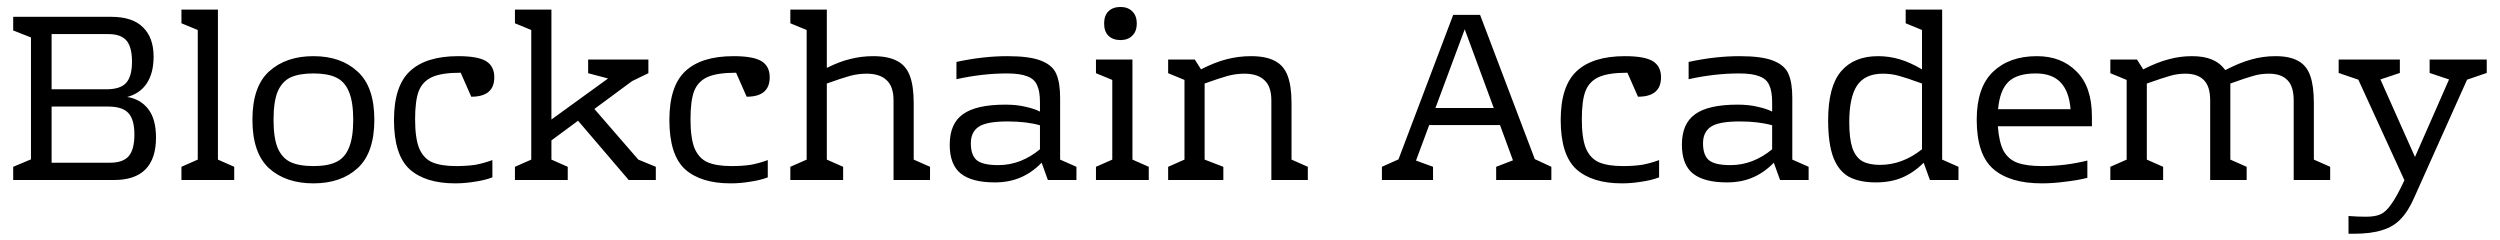 <svg width="125" height="12" viewBox="0 0 125 12" fill="none" xmlns="http://www.w3.org/2000/svg">
<path d="M0.66 8.34L1.548 7.968V1.872L0.66 1.524V0.84H5.544C6.272 0.84 6.808 1.016 7.152 1.368C7.504 1.712 7.68 2.2 7.68 2.832C7.68 3.384 7.564 3.832 7.332 4.176C7.108 4.512 6.784 4.736 6.36 4.848C6.808 4.92 7.16 5.124 7.416 5.46C7.672 5.788 7.8 6.264 7.8 6.888C7.8 7.584 7.624 8.112 7.272 8.472C6.92 8.824 6.4 9 5.712 9H0.66V8.34ZM5.316 4.464C5.78 4.464 6.108 4.36 6.3 4.152C6.5 3.936 6.6 3.58 6.6 3.084C6.6 2.596 6.508 2.244 6.324 2.028C6.14 1.812 5.836 1.704 5.412 1.704H2.58V4.464H5.316ZM5.508 8.136C5.932 8.136 6.24 8.028 6.432 7.812C6.624 7.588 6.72 7.228 6.72 6.732C6.72 6.228 6.62 5.868 6.42 5.652C6.22 5.436 5.884 5.328 5.412 5.328H2.58V8.136H5.508ZM10.896 7.98L11.711 8.34V9H9.072V8.34L9.888 7.98V1.5L9.072 1.164V0.48H10.896V7.98ZM15.669 2.808C16.589 2.808 17.325 3.064 17.877 3.576C18.437 4.08 18.717 4.884 18.717 5.988C18.717 7.092 18.437 7.9 17.877 8.412C17.325 8.916 16.589 9.168 15.669 9.168C14.749 9.168 14.009 8.916 13.449 8.412C12.897 7.9 12.621 7.092 12.621 5.988C12.621 4.884 12.897 4.08 13.449 3.576C14.009 3.064 14.749 2.808 15.669 2.808ZM15.669 3.672C15.189 3.672 14.805 3.74 14.517 3.876C14.237 4.012 14.025 4.248 13.881 4.584C13.745 4.92 13.677 5.388 13.677 5.988C13.677 6.588 13.745 7.056 13.881 7.392C14.025 7.728 14.237 7.964 14.517 8.1C14.805 8.236 15.189 8.304 15.669 8.304C16.149 8.304 16.529 8.236 16.809 8.1C17.097 7.964 17.309 7.728 17.445 7.392C17.589 7.056 17.661 6.588 17.661 5.988C17.661 5.388 17.589 4.92 17.445 4.584C17.309 4.248 17.097 4.012 16.809 3.876C16.529 3.74 16.149 3.672 15.669 3.672ZM22.903 2.808C23.567 2.808 24.035 2.892 24.307 3.06C24.579 3.228 24.715 3.496 24.715 3.864C24.715 4.512 24.331 4.836 23.563 4.836L23.035 3.636C22.403 3.636 21.927 3.708 21.607 3.852C21.287 3.996 21.063 4.232 20.935 4.56C20.815 4.88 20.755 5.348 20.755 5.964C20.755 6.596 20.823 7.08 20.959 7.416C21.103 7.752 21.319 7.984 21.607 8.112C21.903 8.24 22.303 8.304 22.807 8.304C23.151 8.304 23.463 8.284 23.743 8.244C24.023 8.196 24.315 8.116 24.619 8.004V8.868C24.371 8.964 24.079 9.036 23.743 9.084C23.415 9.14 23.087 9.168 22.759 9.168C21.767 9.168 21.007 8.932 20.479 8.46C19.959 7.98 19.699 7.16 19.699 6C19.699 4.872 19.963 4.06 20.491 3.564C21.027 3.06 21.831 2.808 22.903 2.808ZM32.791 8.34V9H31.435L28.903 6.036L27.571 7.02V7.98L28.387 8.34V9H25.747V8.34L26.563 7.98V1.5L25.747 1.164V0.48H27.571V5.976L30.403 3.924L29.407 3.66V2.976H32.419V3.66L31.603 4.056L29.719 5.448L31.915 7.98L32.791 8.34ZM36.673 2.808C37.337 2.808 37.805 2.892 38.077 3.06C38.349 3.228 38.485 3.496 38.485 3.864C38.485 4.512 38.101 4.836 37.333 4.836L36.805 3.636C36.173 3.636 35.697 3.708 35.377 3.852C35.057 3.996 34.833 4.232 34.705 4.56C34.585 4.88 34.525 5.348 34.525 5.964C34.525 6.596 34.593 7.08 34.729 7.416C34.873 7.752 35.089 7.984 35.377 8.112C35.673 8.24 36.073 8.304 36.577 8.304C36.921 8.304 37.233 8.284 37.513 8.244C37.793 8.196 38.085 8.116 38.389 8.004V8.868C38.141 8.964 37.849 9.036 37.513 9.084C37.185 9.14 36.857 9.168 36.529 9.168C35.537 9.168 34.777 8.932 34.249 8.46C33.729 7.98 33.469 7.16 33.469 6C33.469 4.872 33.733 4.06 34.261 3.564C34.797 3.06 35.601 2.808 36.673 2.808ZM46.501 8.34V9H44.677V5.028C44.677 4.556 44.561 4.216 44.329 4.008C44.105 3.792 43.773 3.684 43.333 3.684C43.053 3.684 42.777 3.72 42.505 3.792C42.241 3.864 41.853 3.992 41.341 4.176V7.98L42.157 8.34V9H39.517V8.34L40.333 7.98V1.5L39.517 1.164V0.48H41.341V3.396C41.749 3.188 42.137 3.04 42.505 2.952C42.881 2.856 43.265 2.808 43.657 2.808C44.161 2.808 44.561 2.888 44.857 3.048C45.153 3.2 45.365 3.448 45.493 3.792C45.621 4.128 45.685 4.584 45.685 5.16V7.98L46.501 8.34ZM53.822 8.34V9H52.394L52.082 8.136C51.754 8.472 51.398 8.72 51.014 8.88C50.638 9.04 50.214 9.12 49.742 9.12C48.974 9.12 48.406 8.972 48.038 8.676C47.67 8.38 47.486 7.9 47.486 7.236C47.486 6.532 47.706 6.024 48.146 5.712C48.586 5.392 49.294 5.232 50.27 5.232C50.654 5.232 50.99 5.268 51.278 5.34C51.574 5.404 51.814 5.484 51.998 5.58V5.112C51.998 4.744 51.95 4.46 51.854 4.26C51.766 4.052 51.602 3.904 51.362 3.816C51.13 3.72 50.79 3.672 50.342 3.672C49.534 3.672 48.694 3.768 47.822 3.96V3.096C48.71 2.904 49.558 2.808 50.366 2.808C51.118 2.808 51.682 2.884 52.058 3.036C52.442 3.188 52.694 3.408 52.814 3.696C52.942 3.984 53.006 4.384 53.006 4.896V7.98L53.822 8.34ZM48.542 7.164C48.542 7.556 48.638 7.836 48.83 8.004C49.03 8.172 49.39 8.256 49.91 8.256C50.294 8.256 50.662 8.188 51.014 8.052C51.374 7.908 51.702 7.712 51.998 7.464V6.264C51.55 6.136 51.01 6.072 50.378 6.072C49.682 6.072 49.202 6.16 48.938 6.336C48.674 6.512 48.542 6.788 48.542 7.164ZM56.022 0.348C56.27 0.348 56.466 0.42 56.61 0.564C56.762 0.708 56.838 0.912 56.838 1.176C56.838 1.44 56.762 1.644 56.61 1.788C56.466 1.932 56.27 2.004 56.022 2.004C55.774 2.004 55.574 1.932 55.422 1.788C55.278 1.644 55.206 1.44 55.206 1.176C55.206 0.912 55.278 0.708 55.422 0.564C55.574 0.42 55.774 0.348 56.022 0.348ZM56.622 7.98L57.438 8.34V9H54.798V8.34L55.614 7.98V3.996L54.798 3.66V2.976H56.622V7.98ZM65.391 8.34V9H63.568V5.028C63.568 4.556 63.452 4.216 63.219 4.008C62.995 3.792 62.663 3.684 62.224 3.684C61.944 3.684 61.667 3.72 61.395 3.792C61.132 3.864 60.743 3.992 60.231 4.176V7.98L61.167 8.34V9H58.407V8.34L59.224 7.98V3.996L58.407 3.66V2.976H59.739L60.051 3.468C60.499 3.236 60.923 3.068 61.324 2.964C61.724 2.86 62.132 2.808 62.547 2.808C63.051 2.808 63.452 2.888 63.748 3.048C64.043 3.2 64.255 3.448 64.383 3.792C64.511 4.128 64.576 4.584 64.576 5.16V7.98L65.391 8.34ZM77.568 8.34V9H74.808V8.34L75.648 8.016L75 6.252H71.46L70.8 8.028L71.652 8.34V9H69.096V8.34L69.924 7.968L72.66 0.744H74.004L76.74 7.956L77.568 8.34ZM74.688 5.4L73.236 1.464L71.772 5.4H74.688ZM81.239 2.808C81.903 2.808 82.371 2.892 82.643 3.06C82.915 3.228 83.051 3.496 83.051 3.864C83.051 4.512 82.667 4.836 81.899 4.836L81.371 3.636C80.739 3.636 80.263 3.708 79.943 3.852C79.623 3.996 79.399 4.232 79.271 4.56C79.151 4.88 79.091 5.348 79.091 5.964C79.091 6.596 79.159 7.08 79.295 7.416C79.439 7.752 79.655 7.984 79.943 8.112C80.239 8.24 80.639 8.304 81.143 8.304C81.487 8.304 81.799 8.284 82.079 8.244C82.359 8.196 82.651 8.116 82.955 8.004V8.868C82.707 8.964 82.415 9.036 82.079 9.084C81.751 9.14 81.423 9.168 81.095 9.168C80.103 9.168 79.343 8.932 78.815 8.46C78.295 7.98 78.035 7.16 78.035 6C78.035 4.872 78.299 4.06 78.827 3.564C79.363 3.06 80.167 2.808 81.239 2.808ZM90.431 8.34V9H89.003L88.691 8.136C88.363 8.472 88.007 8.72 87.623 8.88C87.247 9.04 86.823 9.12 86.351 9.12C85.583 9.12 85.015 8.972 84.647 8.676C84.279 8.38 84.095 7.9 84.095 7.236C84.095 6.532 84.315 6.024 84.755 5.712C85.195 5.392 85.903 5.232 86.879 5.232C87.263 5.232 87.599 5.268 87.887 5.34C88.183 5.404 88.423 5.484 88.607 5.58V5.112C88.607 4.744 88.559 4.46 88.463 4.26C88.375 4.052 88.211 3.904 87.971 3.816C87.739 3.72 87.399 3.672 86.951 3.672C86.143 3.672 85.303 3.768 84.431 3.96V3.096C85.319 2.904 86.167 2.808 86.975 2.808C87.727 2.808 88.291 2.884 88.667 3.036C89.051 3.188 89.303 3.408 89.423 3.696C89.551 3.984 89.615 4.384 89.615 4.896V7.98L90.431 8.34ZM85.151 7.164C85.151 7.556 85.247 7.836 85.439 8.004C85.639 8.172 85.999 8.256 86.519 8.256C86.903 8.256 87.271 8.188 87.623 8.052C87.983 7.908 88.311 7.712 88.607 7.464V6.264C88.159 6.136 87.619 6.072 86.987 6.072C86.291 6.072 85.811 6.16 85.547 6.336C85.283 6.512 85.151 6.788 85.151 7.164ZM97.924 8.34V9H96.496L96.183 8.136C95.847 8.472 95.487 8.72 95.103 8.88C94.728 9.04 94.291 9.12 93.796 9.12C93.251 9.12 92.803 9.028 92.451 8.844C92.108 8.652 91.847 8.332 91.671 7.884C91.496 7.428 91.407 6.804 91.407 6.012C91.407 4.884 91.624 4.068 92.055 3.564C92.487 3.06 93.103 2.808 93.903 2.808C94.272 2.808 94.632 2.86 94.984 2.964C95.335 3.068 95.707 3.236 96.1 3.468V1.5L95.284 1.164V0.48H97.108V7.98L97.924 8.34ZM92.463 6.108C92.463 6.66 92.516 7.092 92.62 7.404C92.731 7.716 92.9 7.936 93.124 8.064C93.347 8.184 93.639 8.244 93.999 8.244C94.743 8.244 95.444 7.984 96.1 7.464V4.176C95.596 3.992 95.212 3.864 94.948 3.792C94.692 3.72 94.424 3.684 94.144 3.684C93.543 3.684 93.112 3.884 92.847 4.284C92.591 4.676 92.463 5.284 92.463 6.108ZM101.848 2.808C102.664 2.808 103.324 3.064 103.828 3.576C104.34 4.08 104.596 4.832 104.596 5.832V6.312H99.892C99.932 6.848 100.028 7.26 100.18 7.548C100.34 7.828 100.568 8.024 100.864 8.136C101.168 8.248 101.584 8.304 102.112 8.304C102.872 8.304 103.624 8.212 104.368 8.028V8.892C104.056 8.972 103.692 9.036 103.276 9.084C102.86 9.14 102.464 9.168 102.088 9.168C101.024 9.168 100.216 8.928 99.664 8.448C99.112 7.968 98.836 7.148 98.836 5.988C98.836 4.908 99.108 4.108 99.652 3.588C100.196 3.068 100.928 2.808 101.848 2.808ZM101.788 3.672C101.164 3.672 100.708 3.812 100.42 4.092C100.132 4.372 99.96 4.828 99.904 5.46H103.528C103.48 4.868 103.316 4.424 103.036 4.128C102.756 3.824 102.34 3.672 101.788 3.672ZM116.509 8.34V9H114.685V5.028C114.685 4.556 114.581 4.216 114.373 4.008C114.165 3.792 113.857 3.684 113.449 3.684C113.169 3.684 112.909 3.72 112.669 3.792C112.437 3.856 112.053 3.984 111.517 4.176V7.98L112.333 8.34V9H110.509V5.028C110.509 4.556 110.405 4.216 110.197 4.008C109.989 3.792 109.681 3.684 109.273 3.684C109.001 3.684 108.745 3.72 108.505 3.792C108.273 3.856 107.885 3.984 107.341 4.176V7.98L108.157 8.34V9H105.517V8.34L106.333 7.98V3.996L105.517 3.66V2.976H106.849L107.161 3.468C107.633 3.228 108.057 3.06 108.433 2.964C108.809 2.86 109.197 2.808 109.597 2.808C109.997 2.808 110.329 2.864 110.593 2.976C110.865 3.088 111.089 3.264 111.265 3.504C111.745 3.256 112.177 3.08 112.561 2.976C112.953 2.864 113.357 2.808 113.773 2.808C114.253 2.808 114.633 2.888 114.913 3.048C115.193 3.2 115.393 3.448 115.513 3.792C115.633 4.128 115.693 4.584 115.693 5.16V7.98L116.509 8.34ZM124.337 2.976V3.648L123.353 3.984L120.701 9.9C120.501 10.356 120.277 10.708 120.029 10.956C119.789 11.212 119.481 11.396 119.105 11.508C118.737 11.628 118.257 11.688 117.665 11.688H117.425V10.8C117.729 10.824 118.021 10.836 118.301 10.836C118.605 10.836 118.845 10.796 119.021 10.716C119.205 10.636 119.385 10.468 119.561 10.212C119.745 9.964 119.965 9.564 120.221 9.012L117.917 3.984L116.933 3.648V2.976H119.993V3.648L119.021 3.972L120.749 7.848L122.453 3.972L121.481 3.648V2.976H124.337Z" fill="black"/>
</svg>
